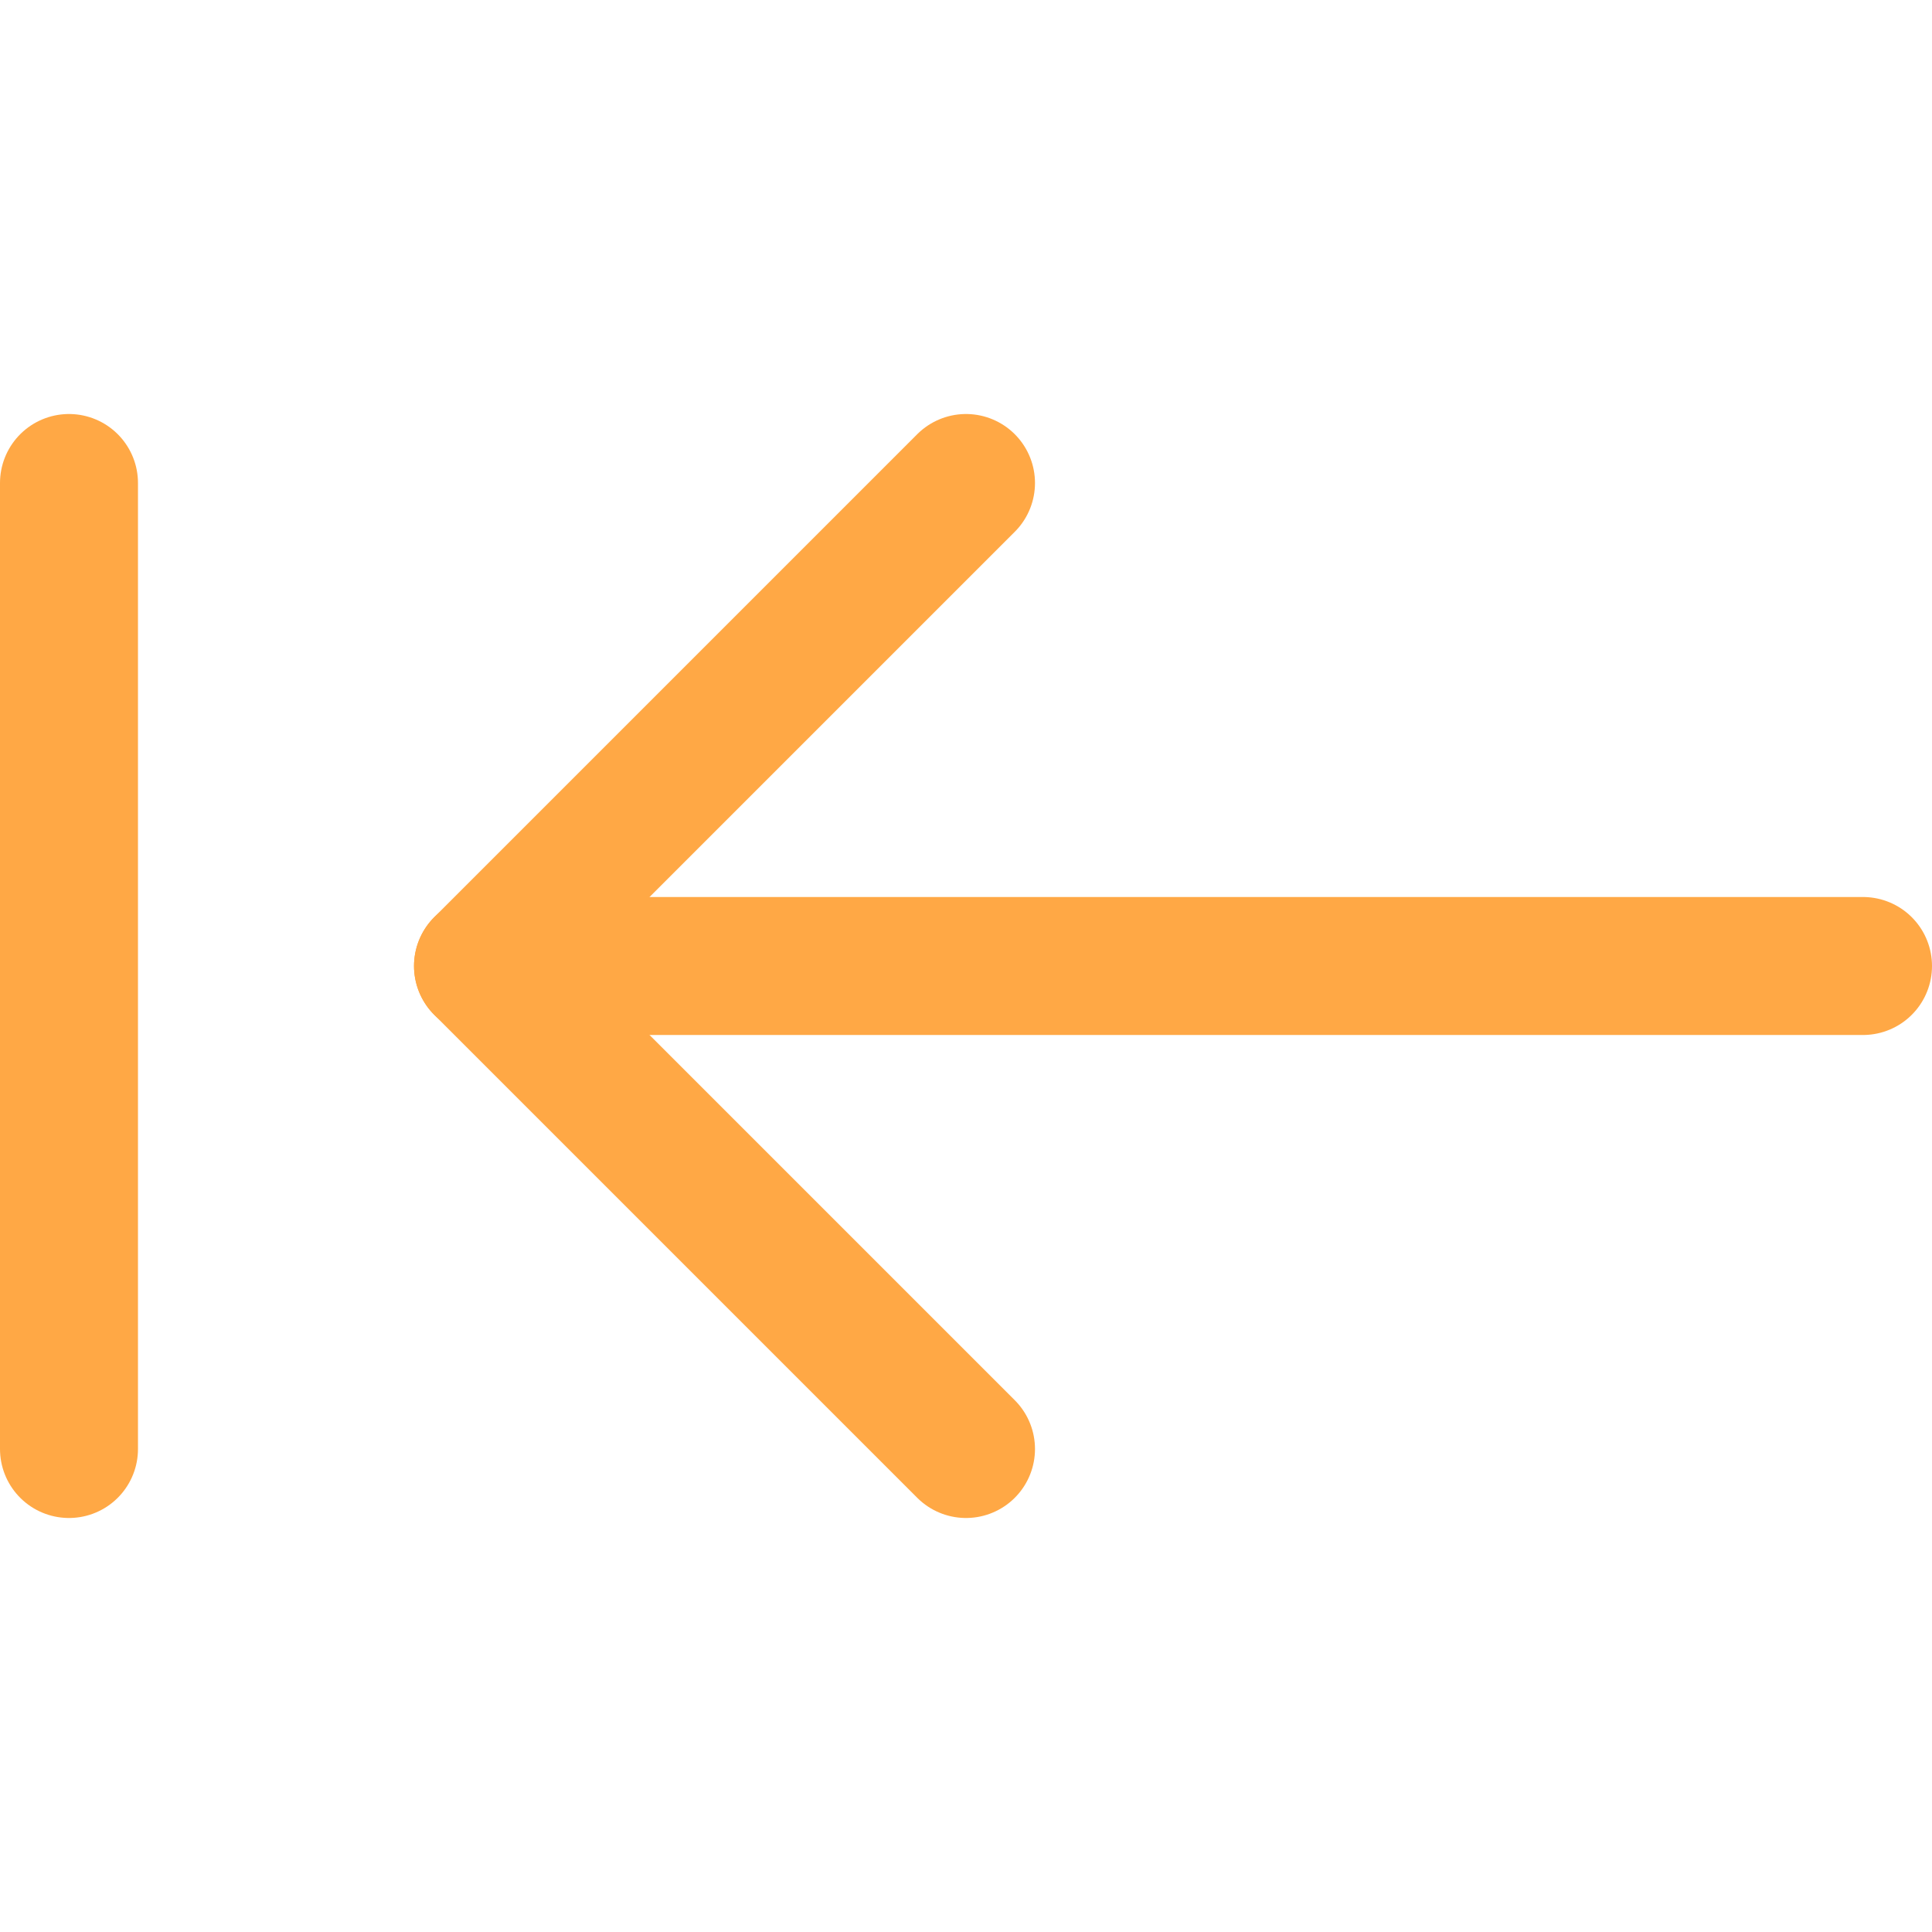 <svg width="24" height="24" viewBox="0 0 24 24" fill="none" xmlns="http://www.w3.org/2000/svg">
<path d="M23.143 12H6" stroke="#FFA845" stroke-width="1.714" stroke-linecap="round" stroke-linejoin="round"/>
<path d="M12 6L6 12L12 18" stroke="#FFA845" stroke-width="1.714" stroke-linecap="round" stroke-linejoin="round"/>
<path d="M0.857 6V18" stroke="#FFA845" stroke-width="1.714" stroke-linecap="round" stroke-linejoin="round"/>
</svg>
